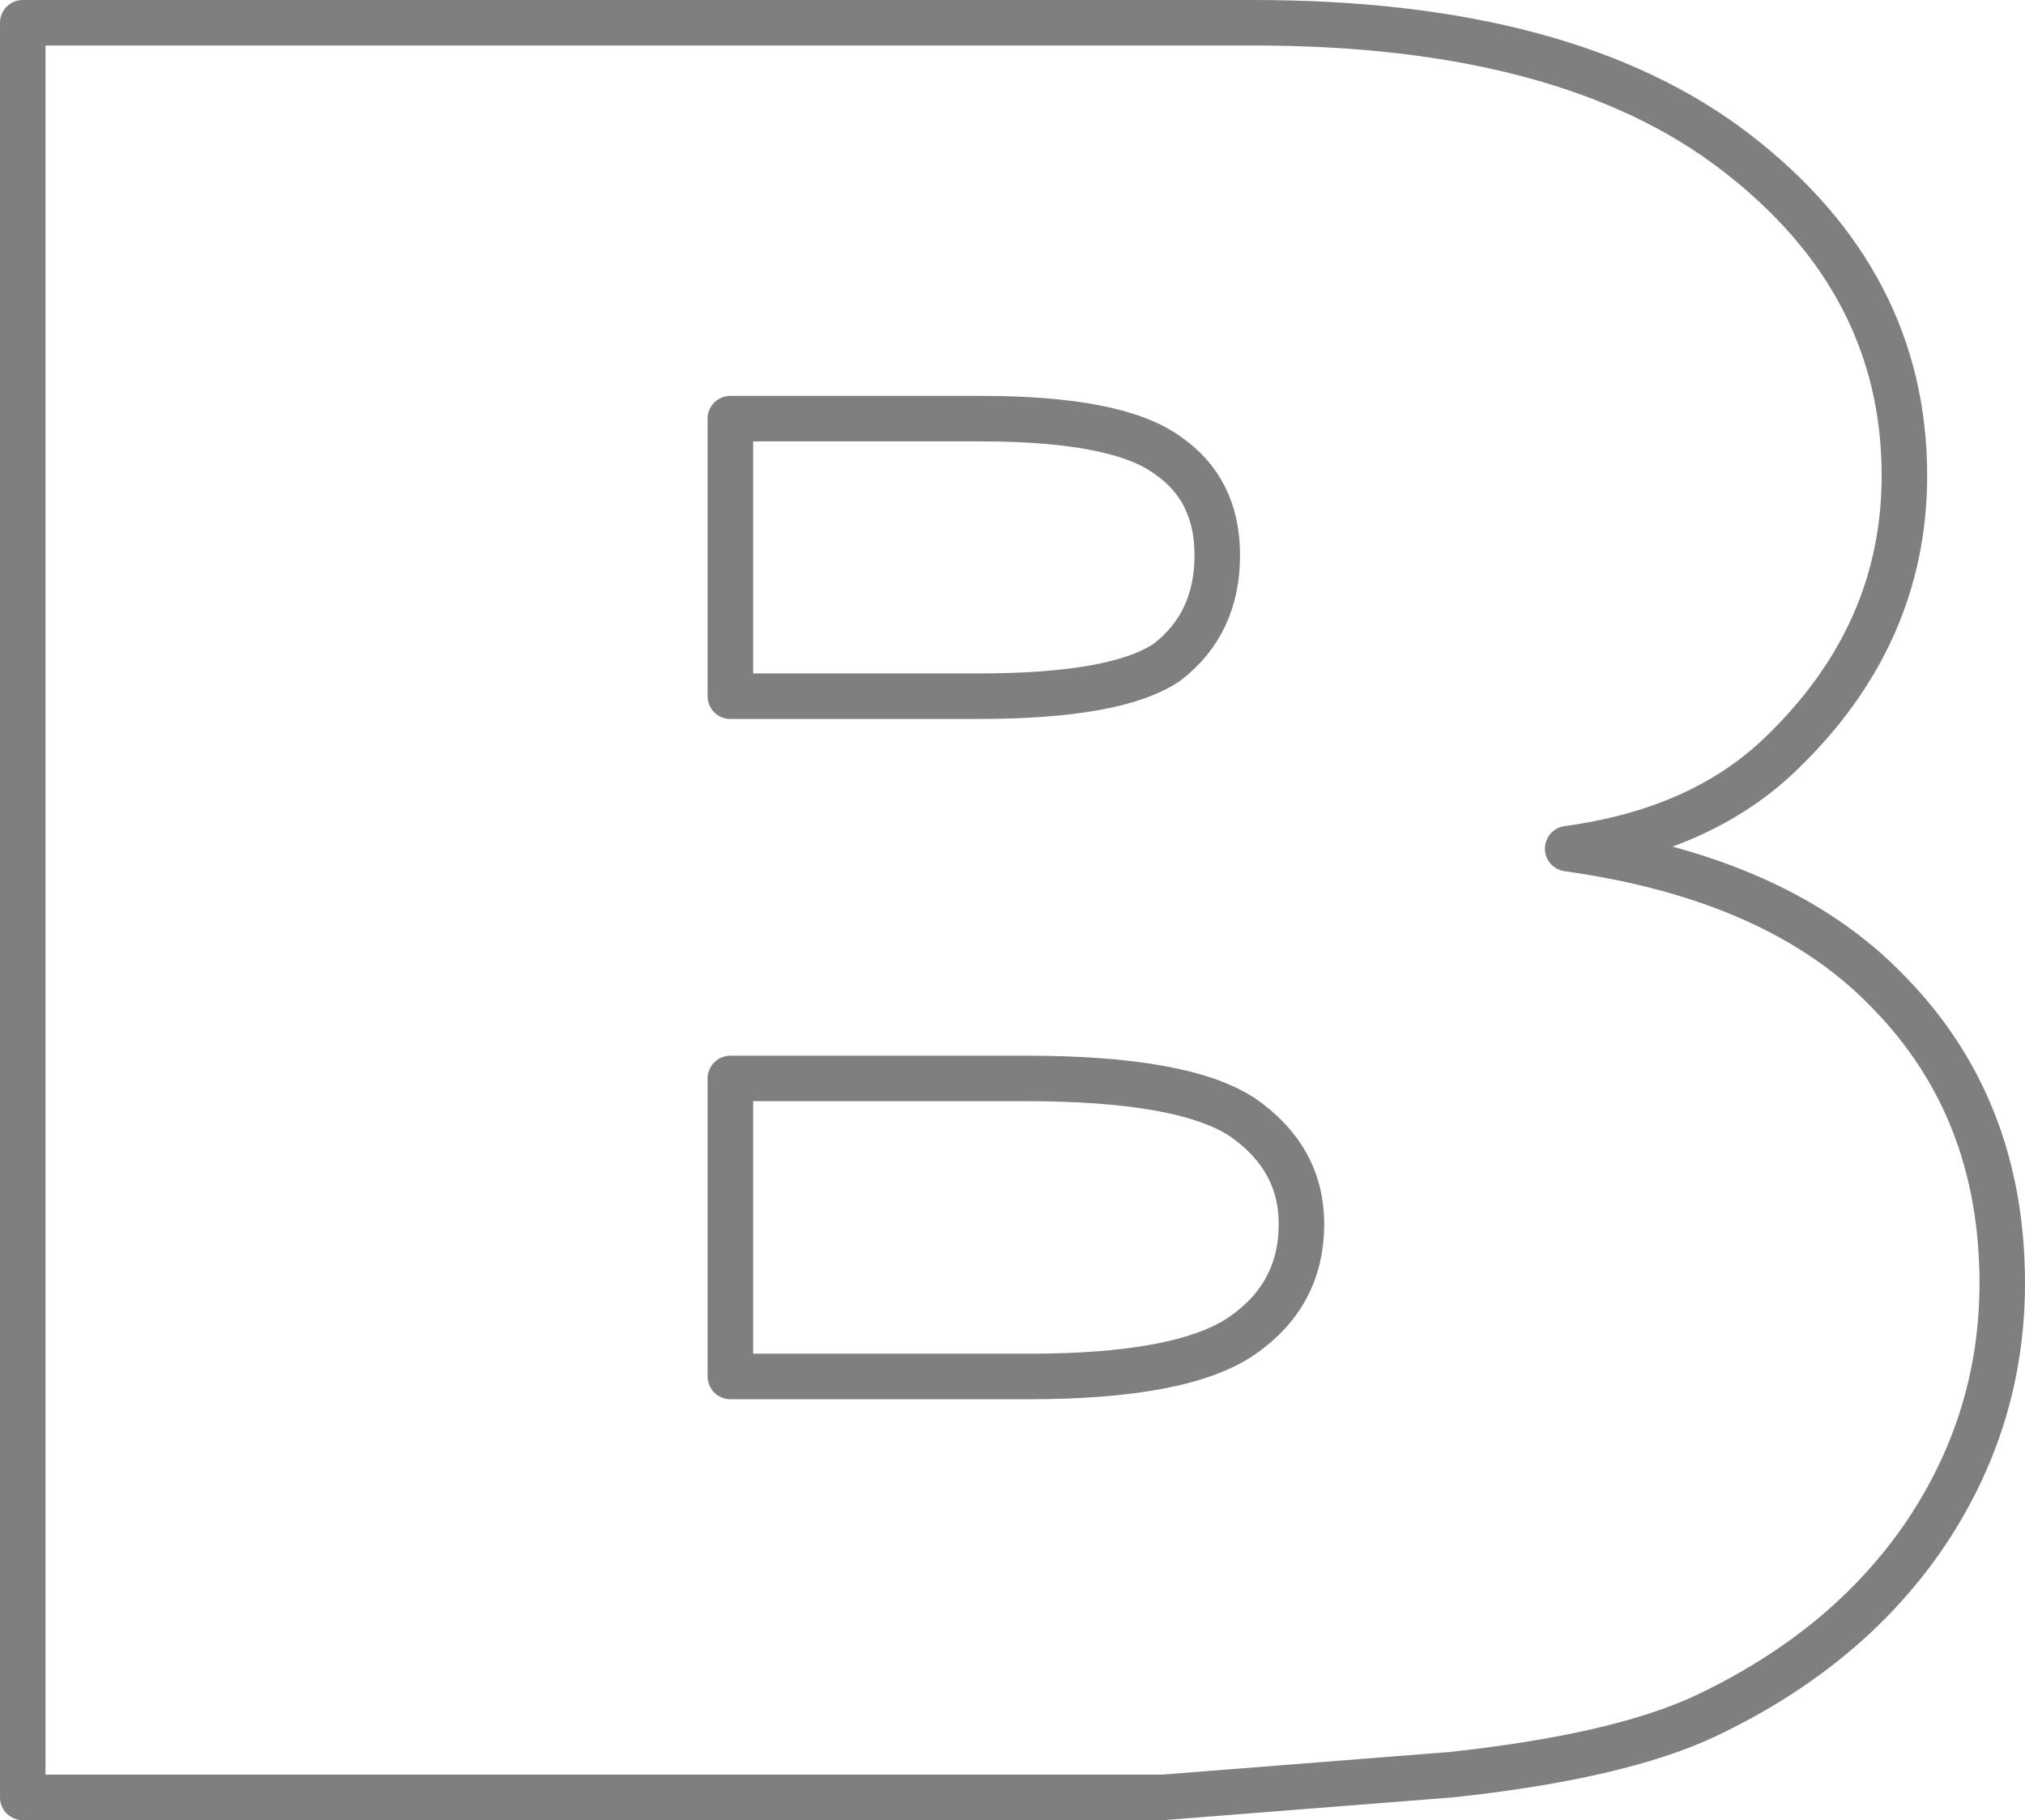 <?xml version="1.0" encoding="UTF-8" standalone="no"?>
<svg xmlns:xlink="http://www.w3.org/1999/xlink" height="40.0px" width="44.5px" xmlns="http://www.w3.org/2000/svg">
  <g transform="matrix(1.0, 0.0, 0.0, 1.0, -378.5, -202.35)">
    <path d="M416.65 205.7 Q420.35 208.55 420.35 212.8 420.35 216.3 417.65 218.9 415.9 220.6 412.95 221.0 417.6 221.65 420.0 224.15 422.5 226.7 422.5 230.55 422.5 233.6 420.75 236.15 419.05 238.6 416.0 240.05 414.1 240.95 410.4 241.35 L404.05 241.85 379.0 241.85 379.0 202.85 406.05 202.85 Q412.95 202.85 416.65 205.7 M405.8 226.9 Q404.5 226.05 401.05 226.05 L394.55 226.05 394.55 232.6 401.1 232.6 Q404.5 232.6 405.8 231.7 407.1 230.8 407.1 229.25 407.1 227.8 405.8 226.9 M404.15 216.9 Q405.25 216.05 405.25 214.55 405.25 213.1 404.15 212.35 403.05 211.55 400.05 211.55 L394.55 211.55 394.55 217.65 400.0 217.65 Q403.05 217.65 404.15 216.9" fill="none" stroke="#000000" stroke-linecap="round" stroke-linejoin="round" stroke-opacity="0.502" stroke-width="1.0"/>
  </g>
</svg>
